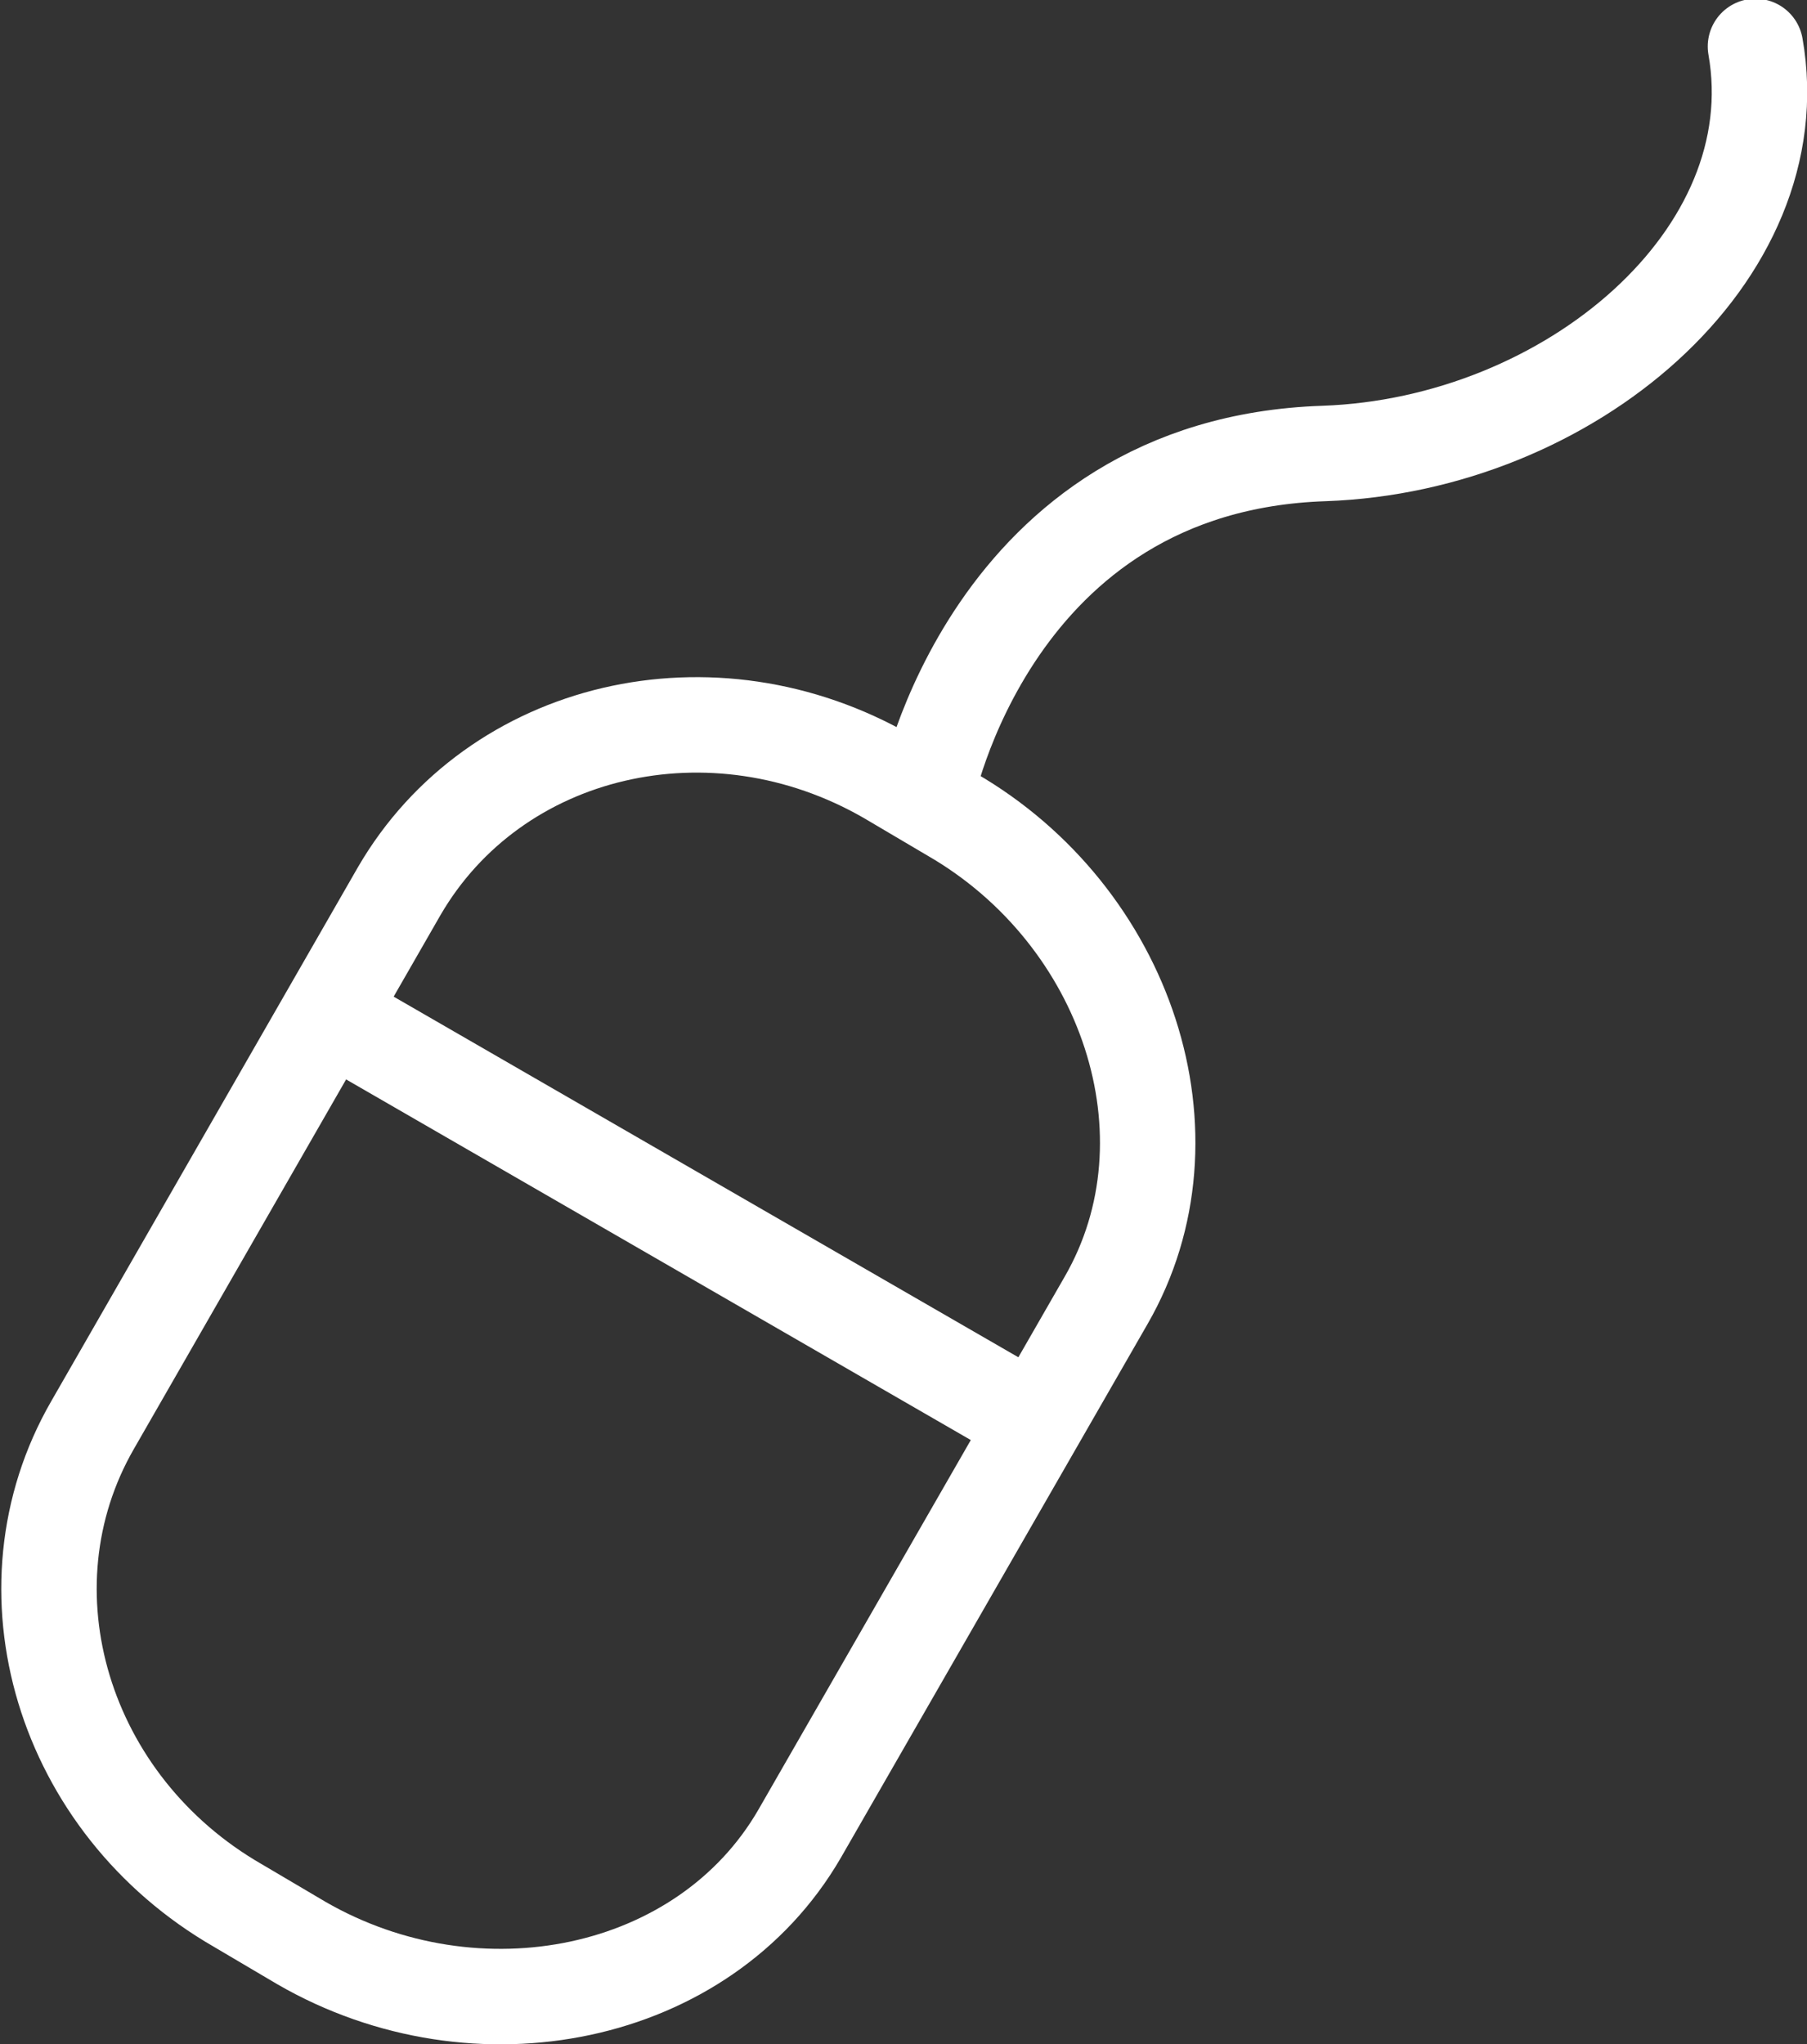 <svg xmlns="http://www.w3.org/2000/svg" viewBox="0 0 56.8 64.24"><rect x="0" y="0" width="56.8" height="64.24" fill="#333333" stroke="none"/><defs><style>.cls-1{fill:none;stroke:#fff;stroke-linecap:round;stroke-linejoin:round;stroke-width:3px;}</style></defs><title>자산 1profile</title><g id="레이어_2" data-name="레이어 2"><g id="icon"><line class="cls-1" x1="11.56" y1="32.58" x2="32.18" y2="44.48"/><path class="cls-1" d="M37.11-792s2-10.4,12.51-10.75c7.71-.27,14.72-6.22,13.56-12.79" transform="translate(-8 817)"/><path class="cls-1" d="M33.13-759.37c-3,5.17-10.14,6.61-15.65,3.43l-2-1.18c-5.51-3.17-7.55-9.93-4.57-15.1L20.55-789c3-5.16,9.85-6.77,15.36-3.59l2,1.18c5.51,3.18,7.84,10.1,4.86,15.27Z" transform="translate(-8 817)"/></g></g></svg>